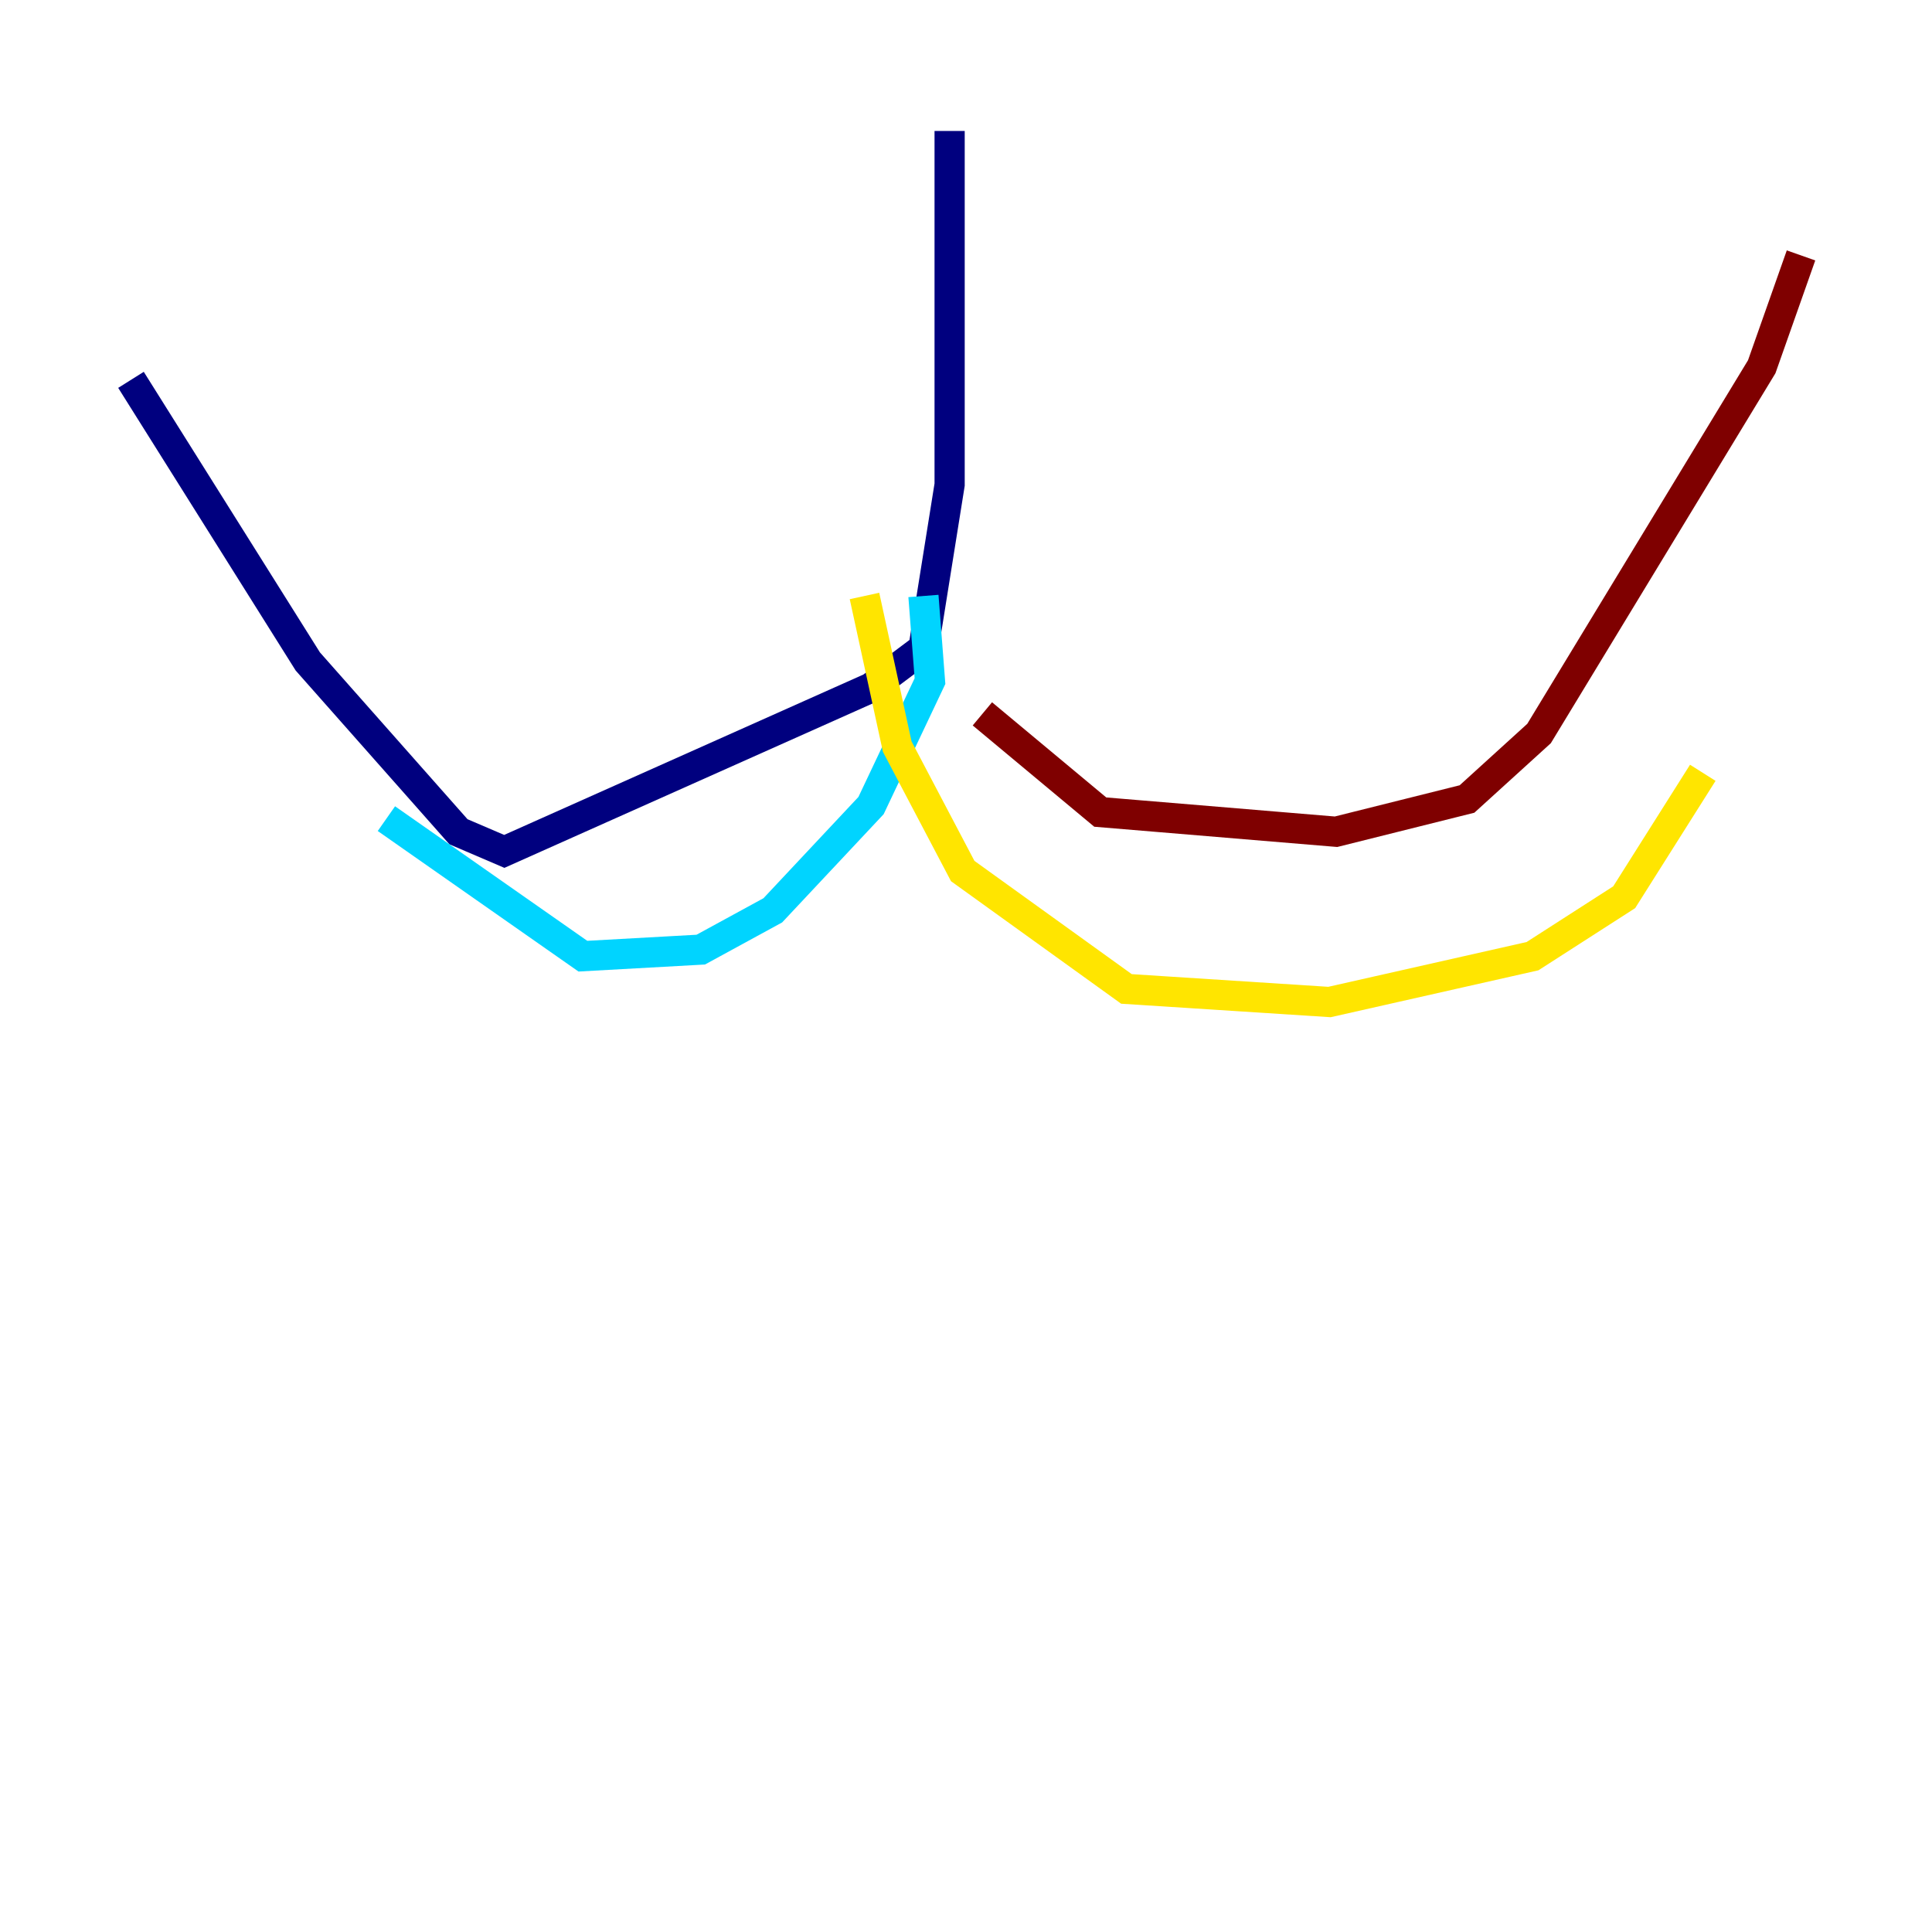 <?xml version="1.0" encoding="utf-8" ?>
<svg baseProfile="tiny" height="128" version="1.2" viewBox="0,0,128,128" width="128" xmlns="http://www.w3.org/2000/svg" xmlns:ev="http://www.w3.org/2001/xml-events" xmlns:xlink="http://www.w3.org/1999/xlink"><defs /><polyline fill="none" points="62.915,8.678 62.915,32.108 61.18,42.956 57.709,45.559 33.41,56.407 30.373,55.105 20.393,43.824 8.678,25.166" stroke="#00007f" stroke-width="2" /><polyline fill="none" points="61.18,39.485 61.614,45.125 57.709,53.37 51.2,60.312 46.427,62.915 38.617,63.349 25.6,54.237" stroke="#00d4ff" stroke-width="2" /><polyline fill="none" points="57.275,39.485 59.444,49.464 63.783,57.709 74.63,65.519 88.081,66.386 101.532,63.349 107.607,59.444 112.814,51.2" stroke="#ffe500" stroke-width="2" /><polyline fill="none" points="65.085,47.295 72.895,53.803 88.515,55.105 97.193,52.936 101.966,48.597 116.719,24.298 119.322,16.922" stroke="#7f0000" stroke-width="2" /></svg>
